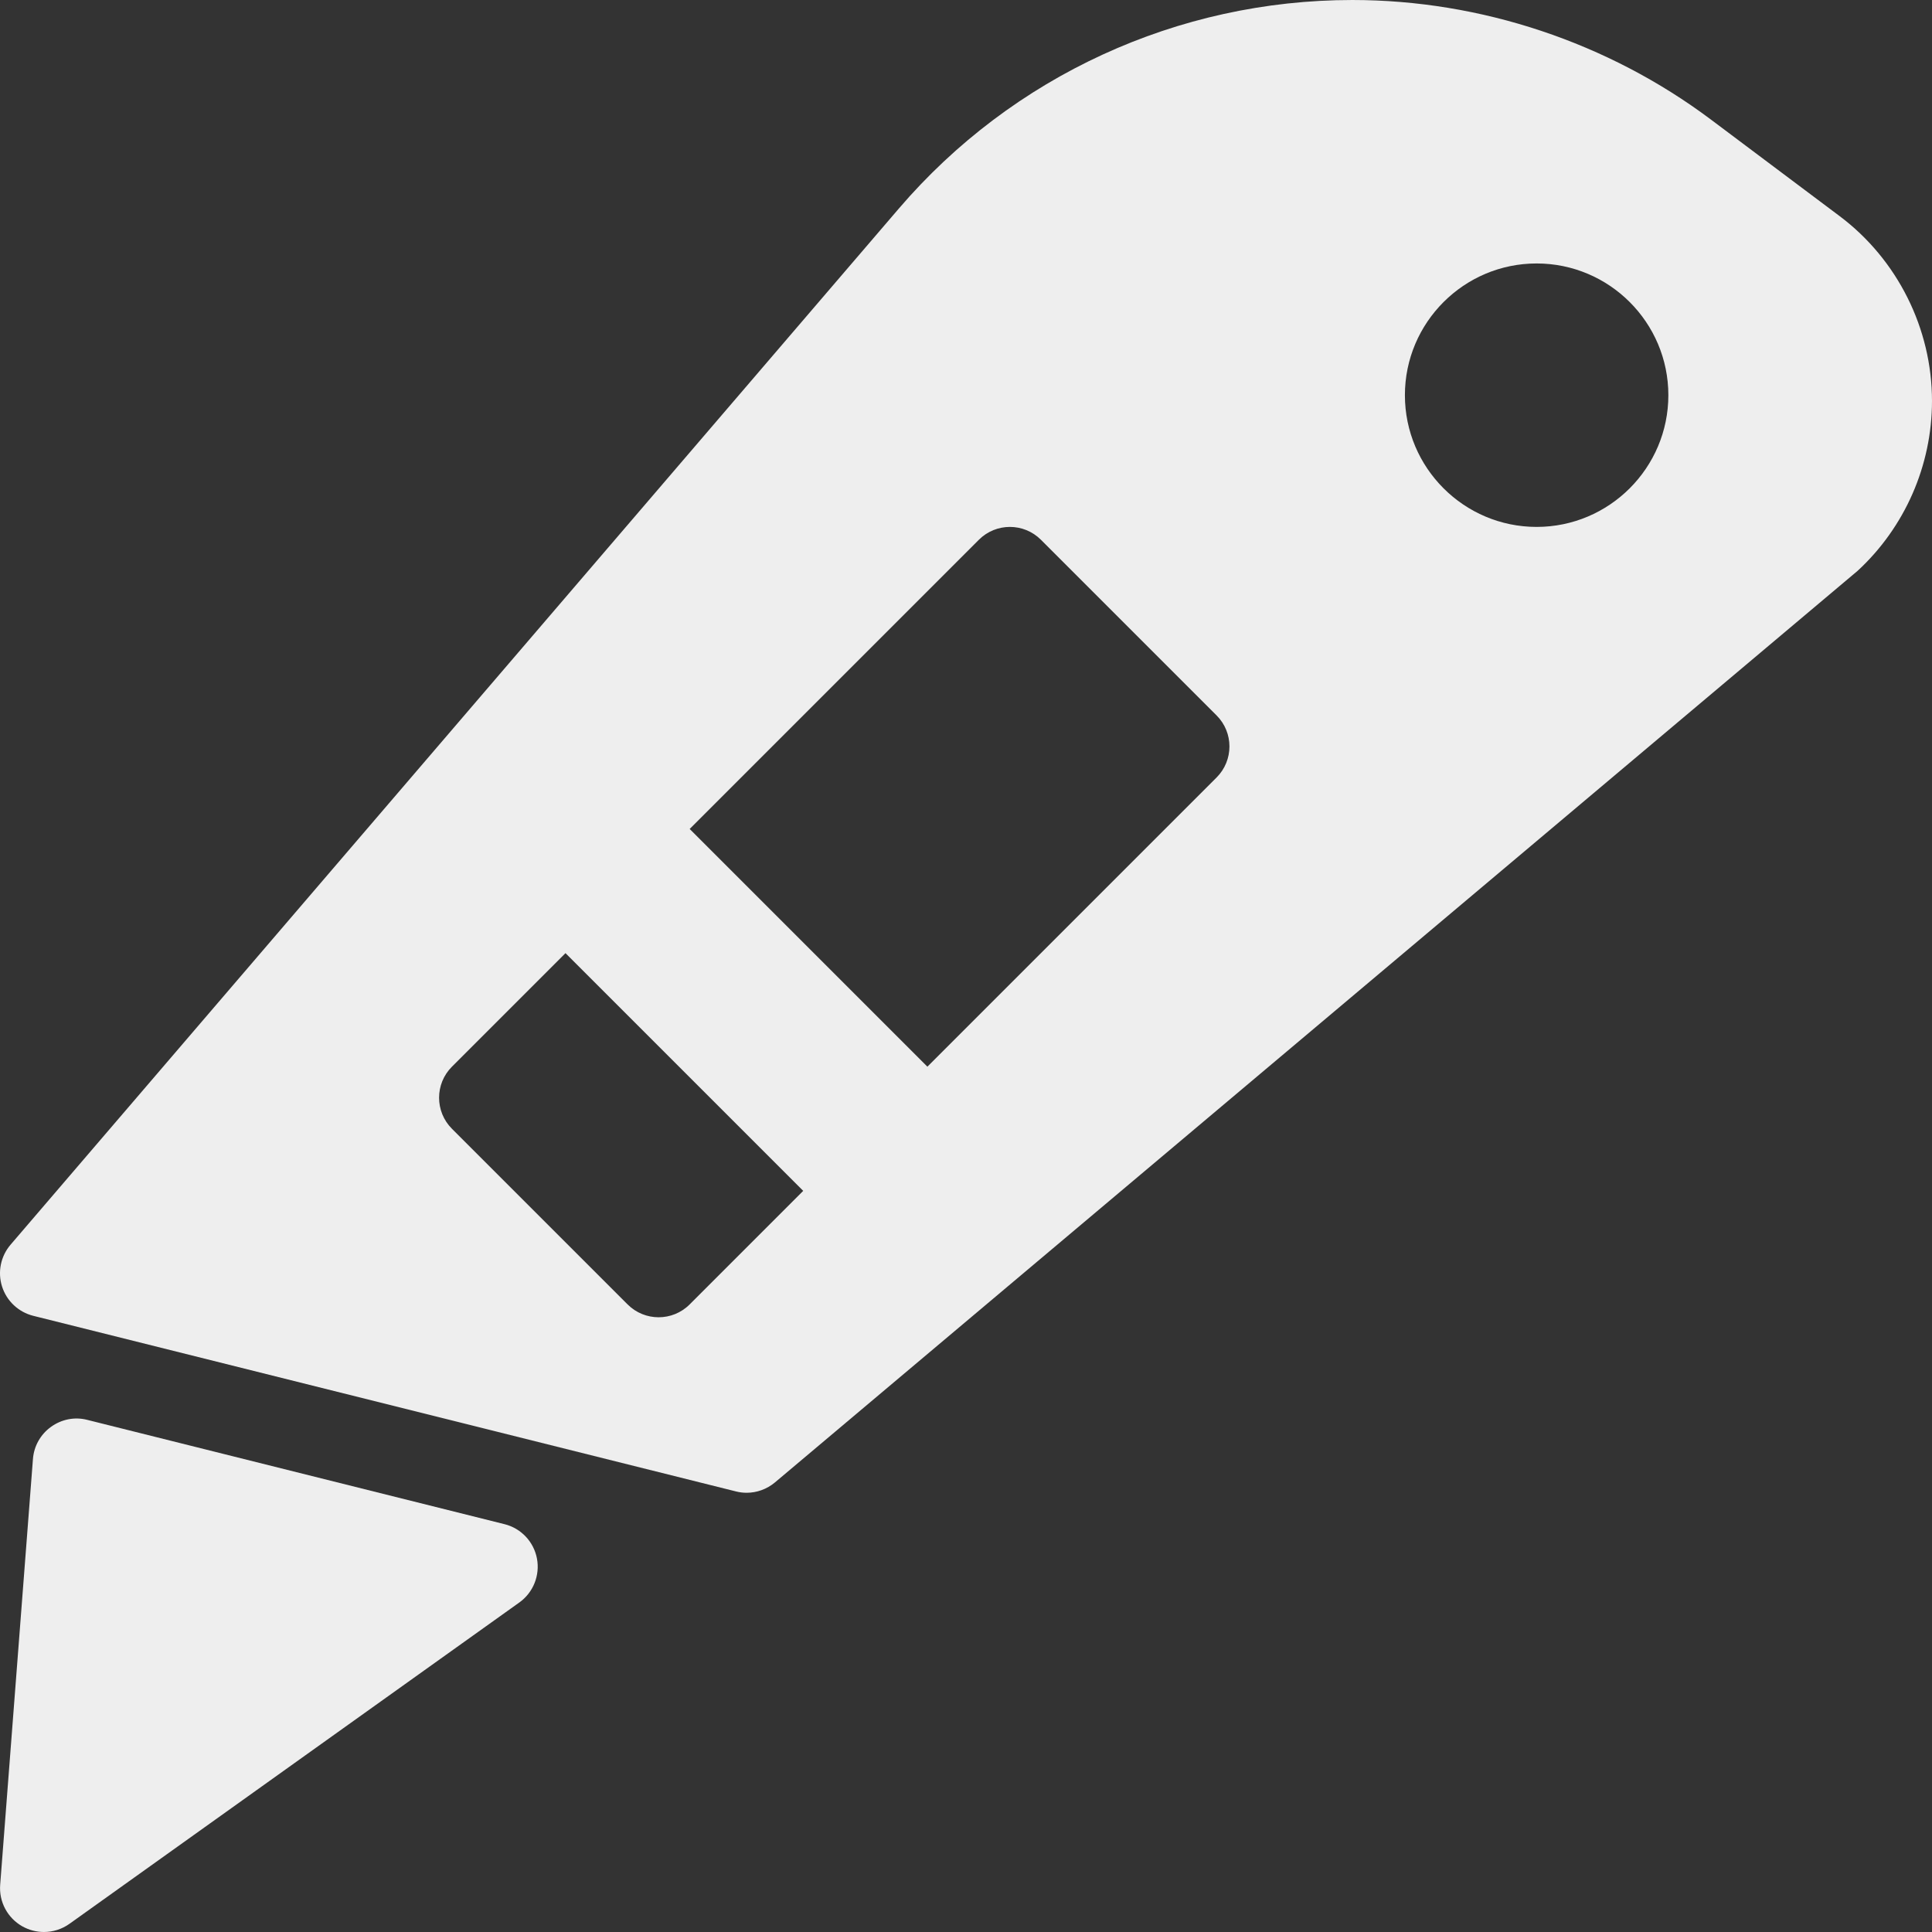 <?xml version="1.0" encoding="iso-8859-1"?>
<!-- Generator: Adobe Illustrator 19.0.0, SVG Export Plug-In . SVG Version: 6.00 Build 0)  -->
<svg fill='#eeeeee' xmlns="http://www.w3.org/2000/svg" xmlns:xlink="http://www.w3.org/1999/xlink" version="1.1" id="Capa_1" x="0px" y="0px" viewBox="0 0 469.337 469.337" style="enable-background:new 0 0 469.337 469.337;" xml:space="preserve">
<rect x="0" y="0" width="469.337" height="469.337" fill="#333333" stroke="none"/>
<g>
	<g>
		<g>
			<path d="M122.545,370.261L21.211,344.929c-3.083-0.802-6.271-0.135-8.813,1.687c-2.563,1.844-4.167,4.708-4.396,7.833     L0.045,457.846c-0.333,4.135,1.771,8.072,5.375,10.114c1.646,0.917,3.438,1.375,5.25,1.375c2.188,0,4.354-0.667,6.208-1.989     L126.17,389.28c3.375-2.417,5.042-6.583,4.271-10.666C129.67,374.531,126.586,371.26,122.545,370.261z"/>
			<path d="M446.878,52.486L415.608,29.03c-24.979-18.717-55.896-29.029-87.083-29.029c-42.417,0-82.583,18.466-110.188,50.682     L2.566,302.37c-2.396,2.802-3.188,6.656-2.063,10.176c1.125,3.521,4,6.208,7.583,7.104l170.708,42.663     c0.854,0.219,1.729,0.323,2.583,0.323c2.479,0,4.917-0.875,6.875-2.51l263.021-221.46c11.479-10.582,18.063-25.622,18.063-41.256     C469.337,79.827,460.941,63.026,446.878,52.486z M167.541,316.877c-2.083,2.083-4.813,3.125-7.542,3.125     c-2.729,0-5.458-1.042-7.542-3.125l-42.667-42.667c-4.167-4.167-4.167-10.917,0-15.083l27.583-27.583l57.75,57.75     L167.541,316.877z M295.541,188.877l-70.25,70.25l-57.75-57.75l70.25-70.25c4.167-4.167,10.917-4.167,15.083,0l42.667,42.667     C299.708,177.96,299.708,184.71,295.541,188.877z M373.291,128.002c-17.646,0-32-14.354-32-32c0-17.646,14.354-32,32-32     c17.646,0,32,14.354,32,32C405.291,113.648,390.937,128.002,373.291,128.002z"/>
		</g>
	</g>
</g>
<g>
</g>
<g>
</g>
<g>
</g>
<g>
</g>
<g>
</g>
<g>
</g>
<g>
</g>
<g>
</g>
<g>
</g>
<g>
</g>
<g>
</g>
<g>
</g>
<g>
</g>
<g>
</g>
<g>
</g>
</svg>
